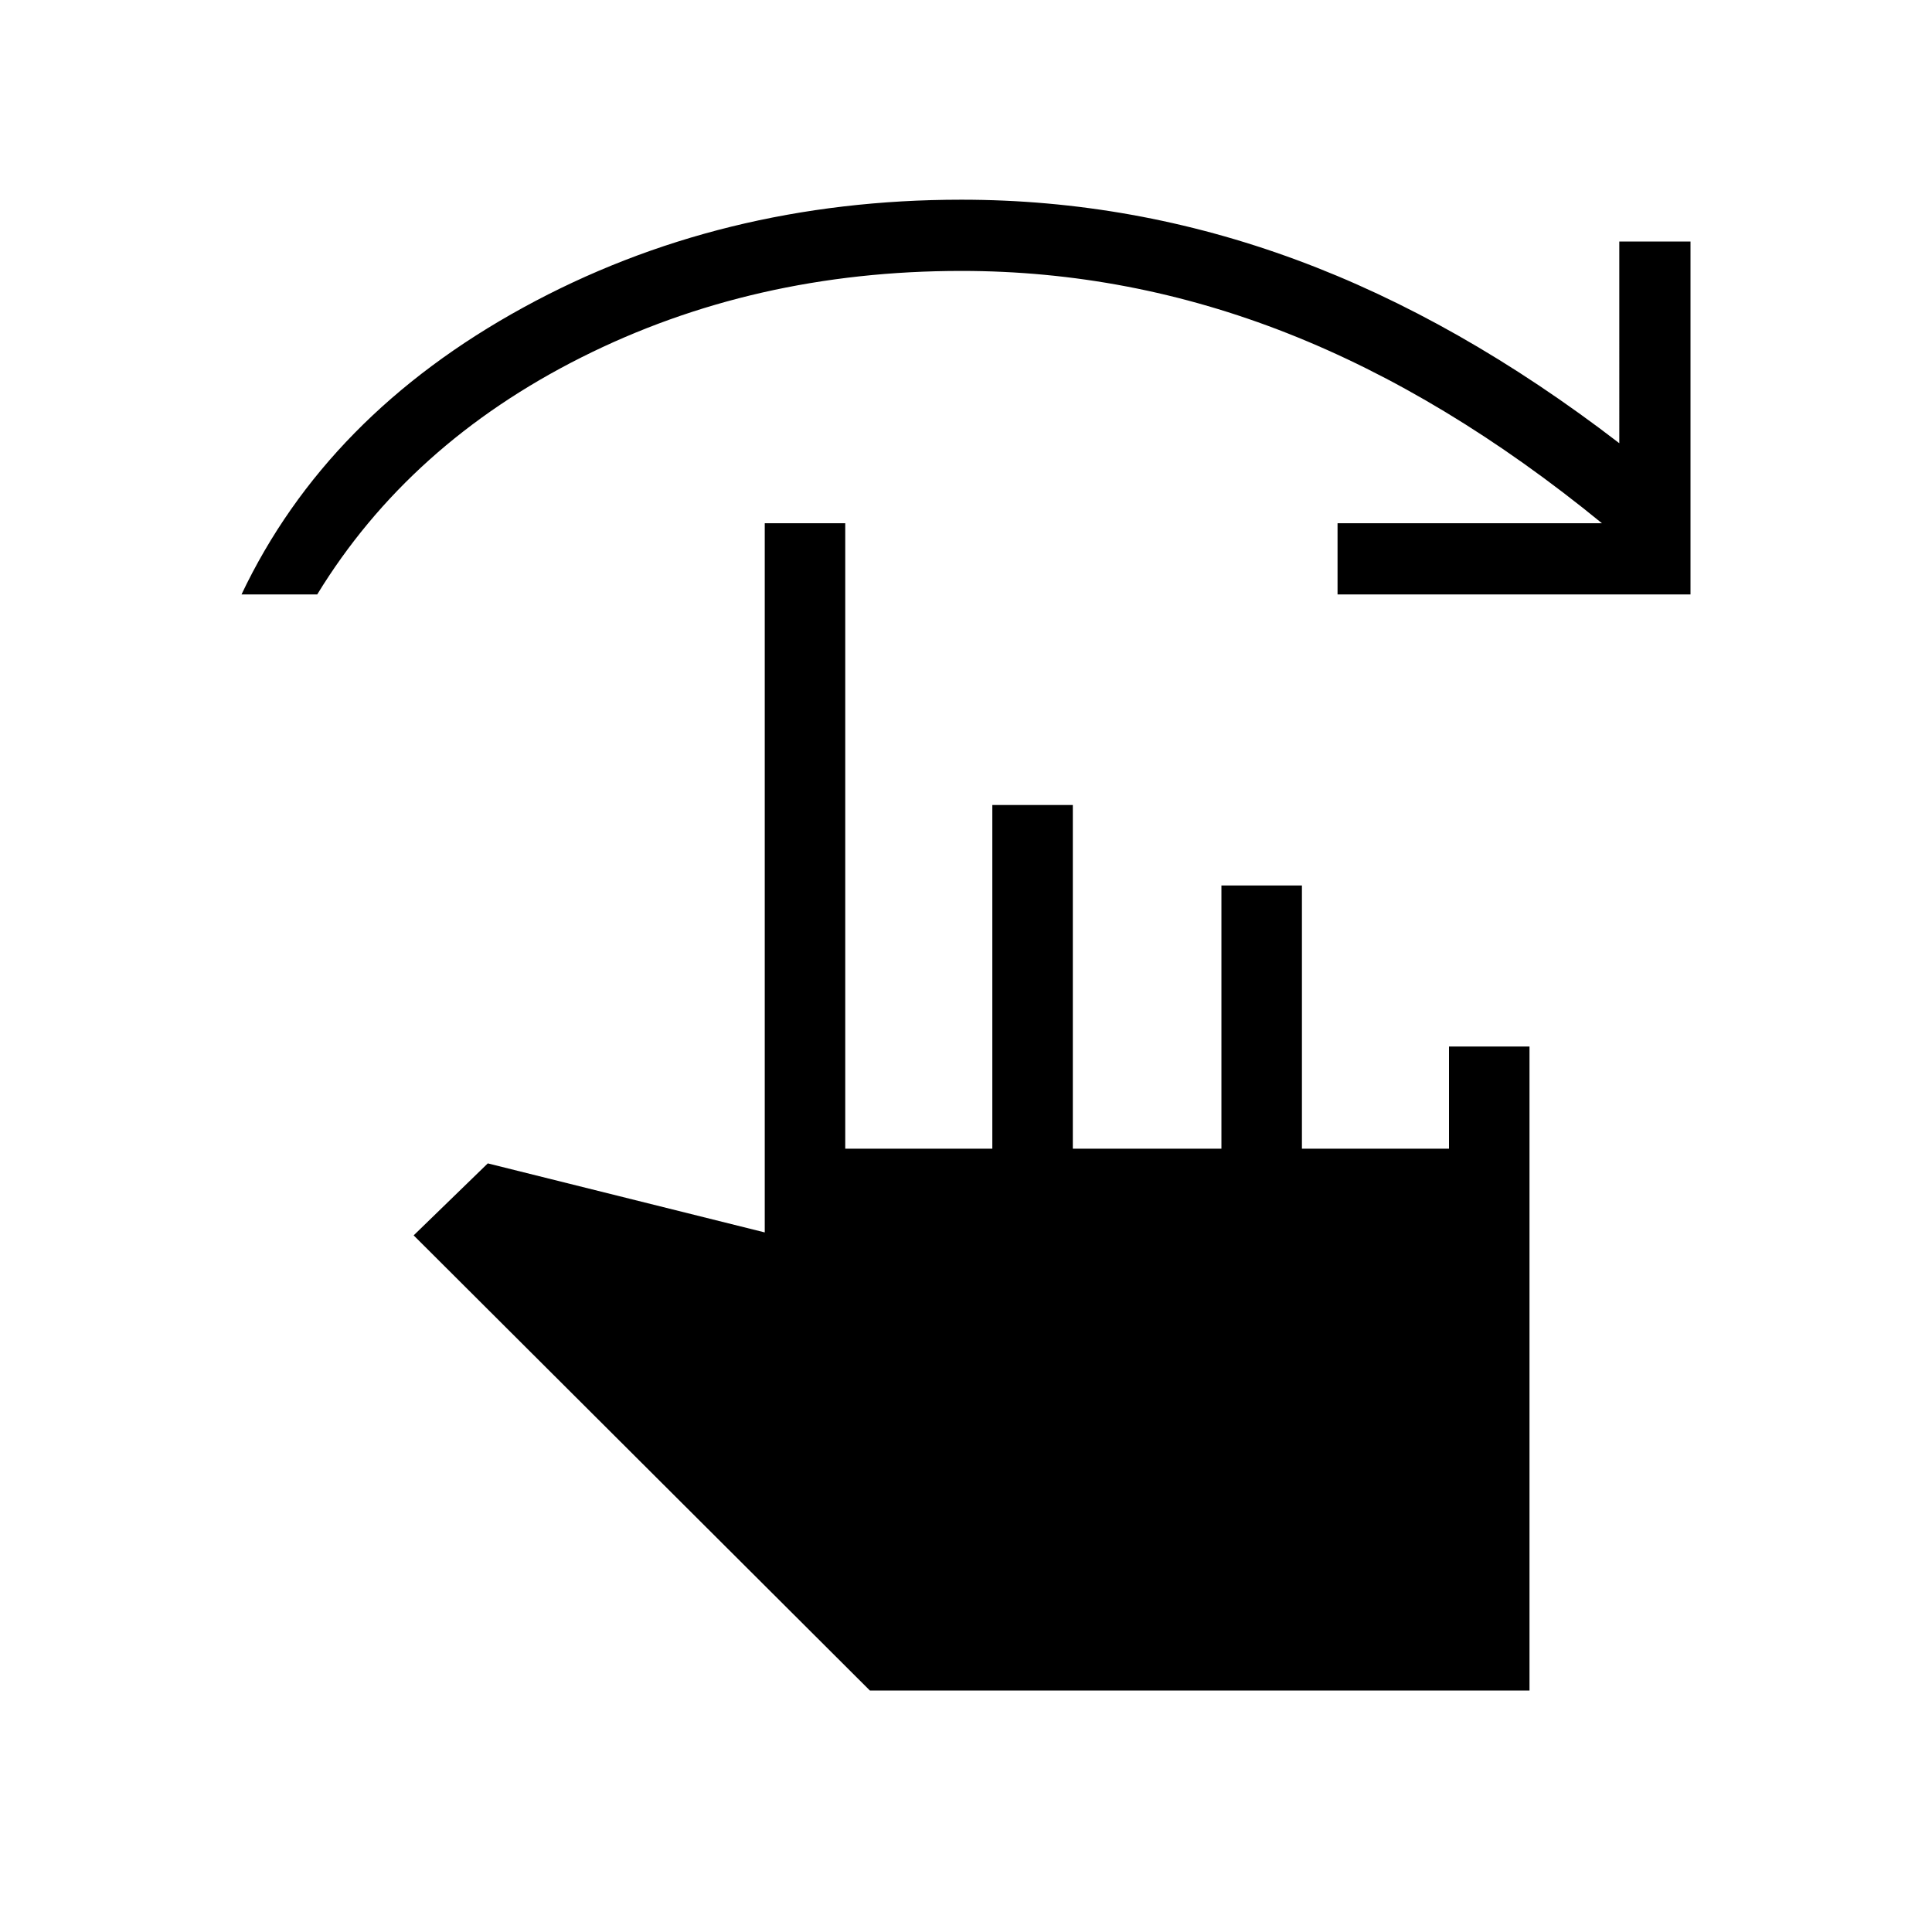 <svg xmlns="http://www.w3.org/2000/svg" height="24" viewBox="0 -960 960 960" width="24"><path d="M120-664.62q42.31-89.07 140.08-142.61 97.77-53.54 217.61-53.54 85.54 0 166.39 29.85 80.84 29.84 160.54 91.15V-840H840v175.38H664.62V-700H796q-77.54-63.38-156.23-94.38-78.69-31-162.08-31-103.38 0-188.88 43T157.62-664.62H120ZM432.23-120 205.54-346.15l36.84-35.77L380-347.62V-700h40v310.77h73.08V-560h40v170.77h73.84V-520h40v130.77H720V-440h40v320H432.23Z"/></svg>